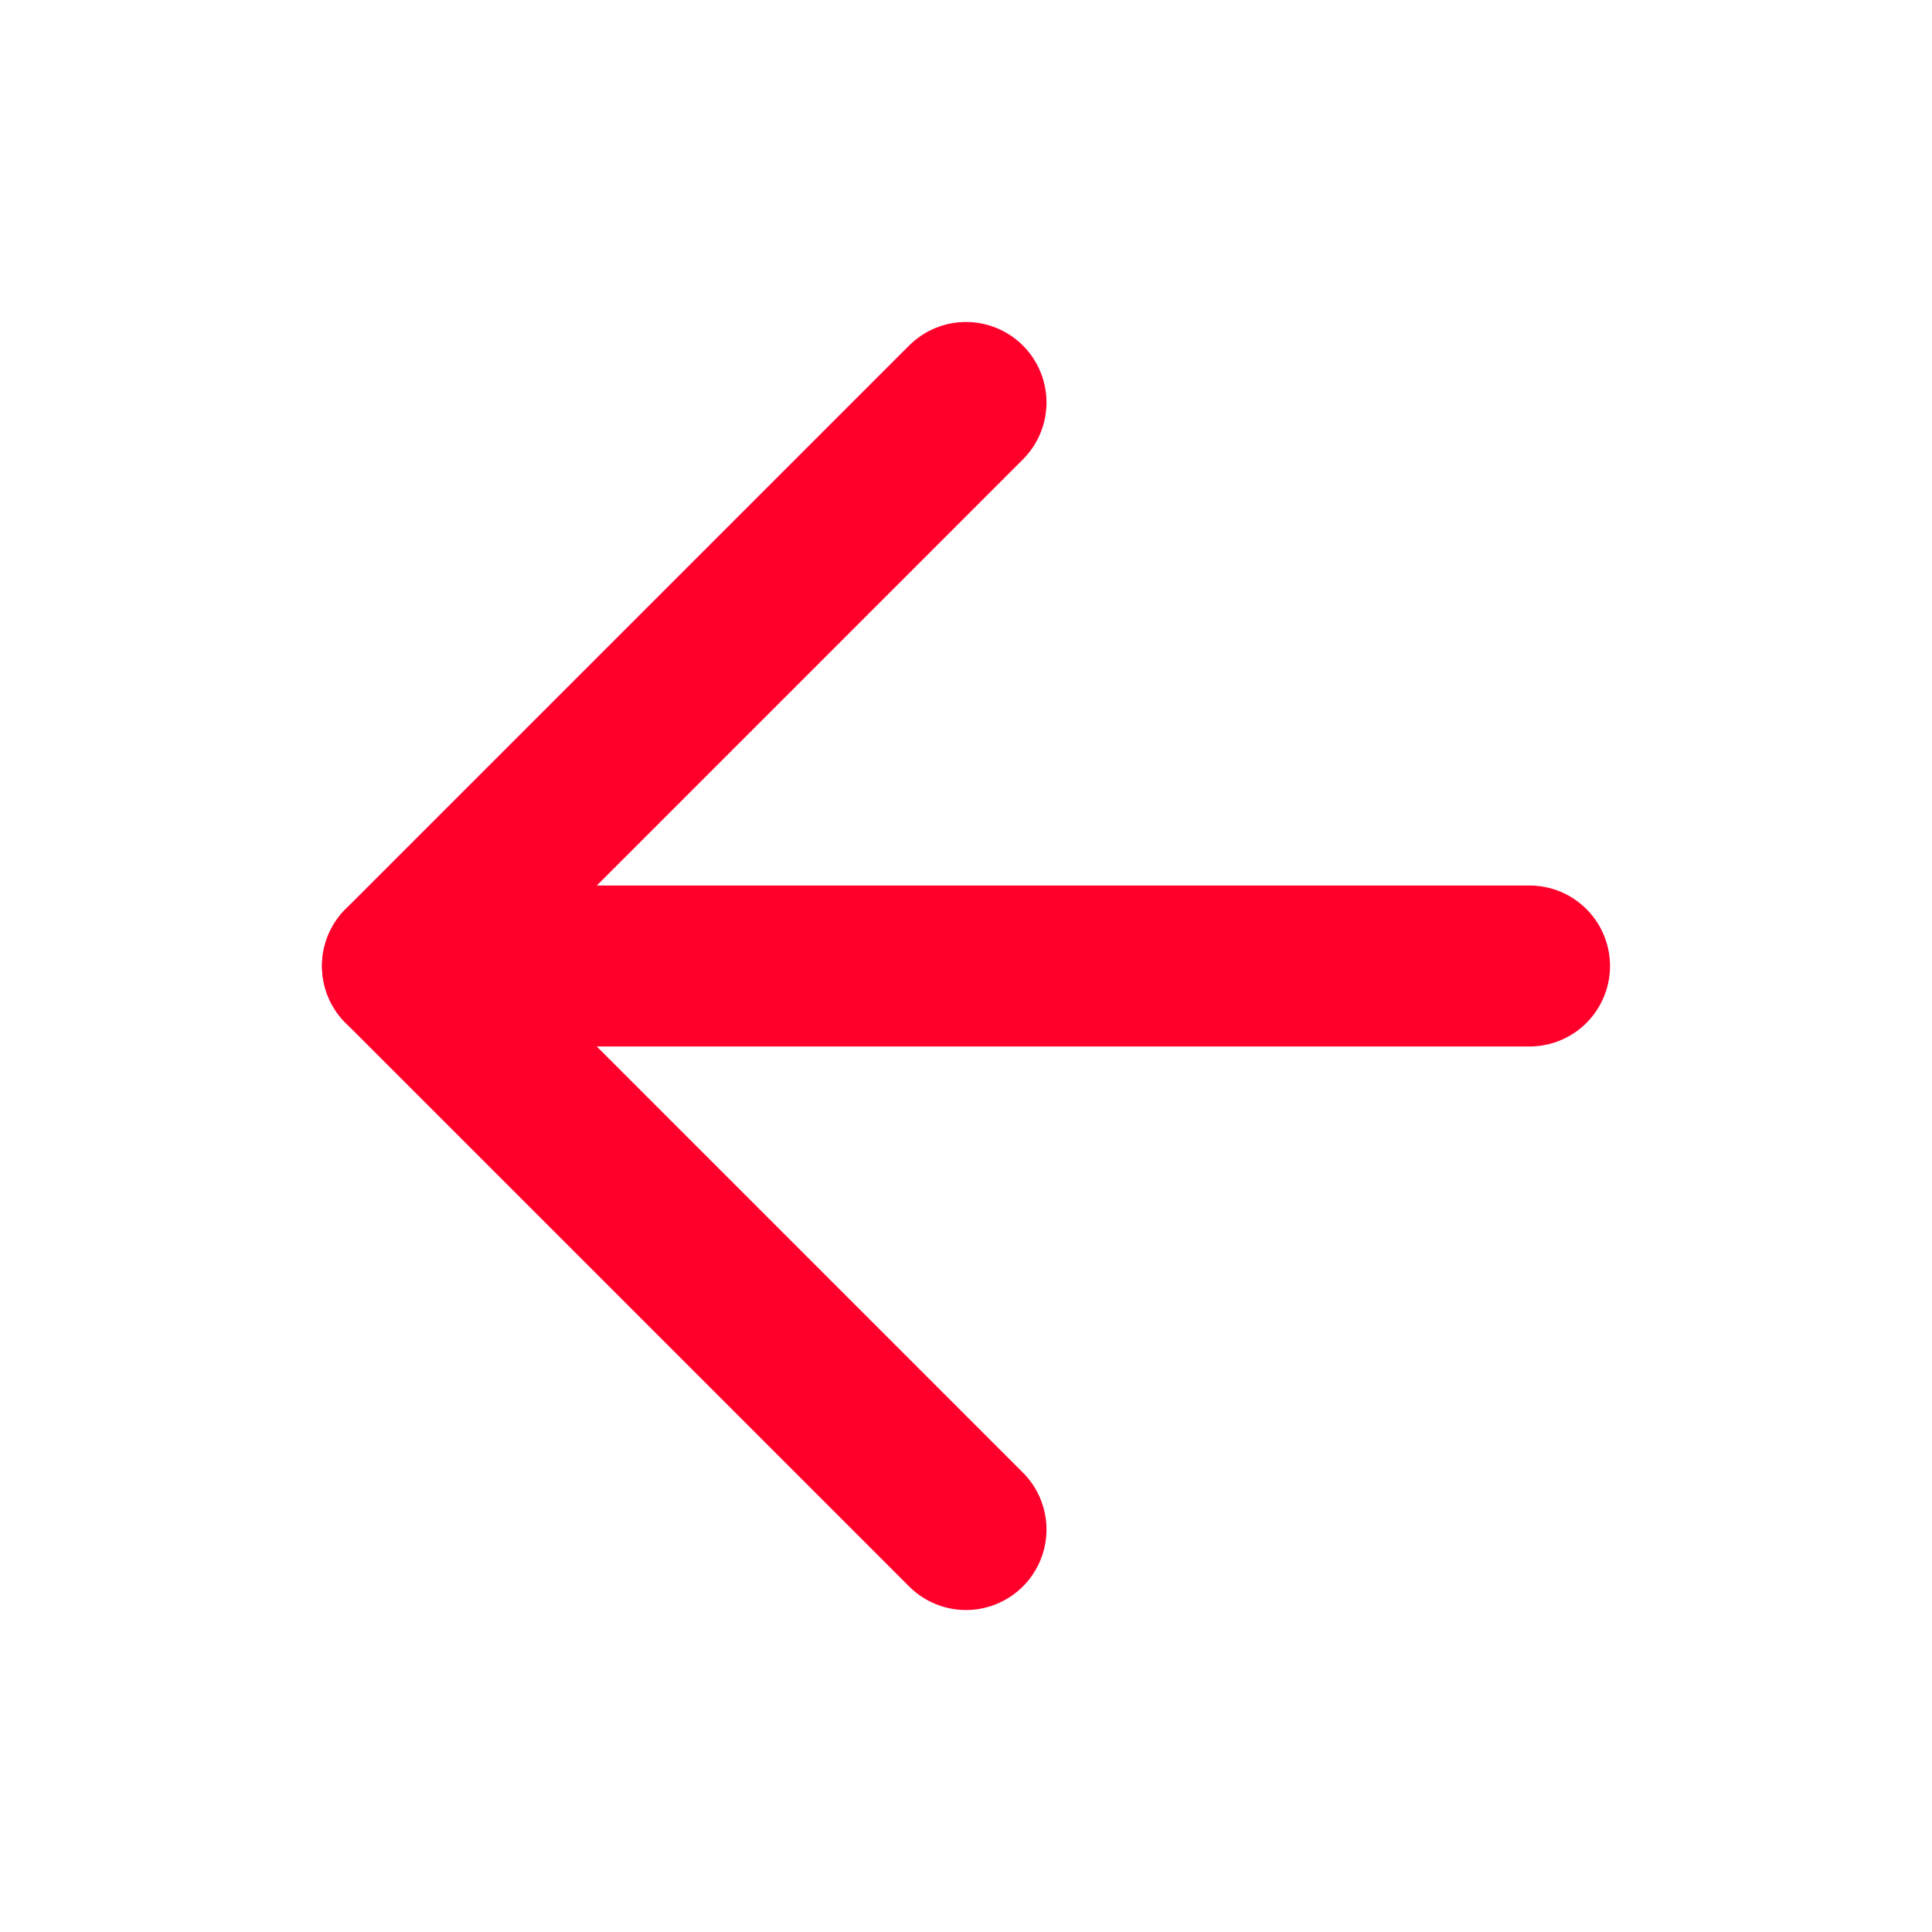 <svg width="25" height="25" viewBox="0 0 25 25" fill="none" xmlns="http://www.w3.org/2000/svg">
<path d="M19.792 12.5H5.208" stroke="#FF002B" stroke-width="2.083" stroke-linecap="round" stroke-linejoin="round"/>
<path d="M12.5 19.792L5.208 12.5L12.5 5.208" stroke="#FF002B" stroke-width="2.083" stroke-linecap="round" stroke-linejoin="round"/>
</svg>
